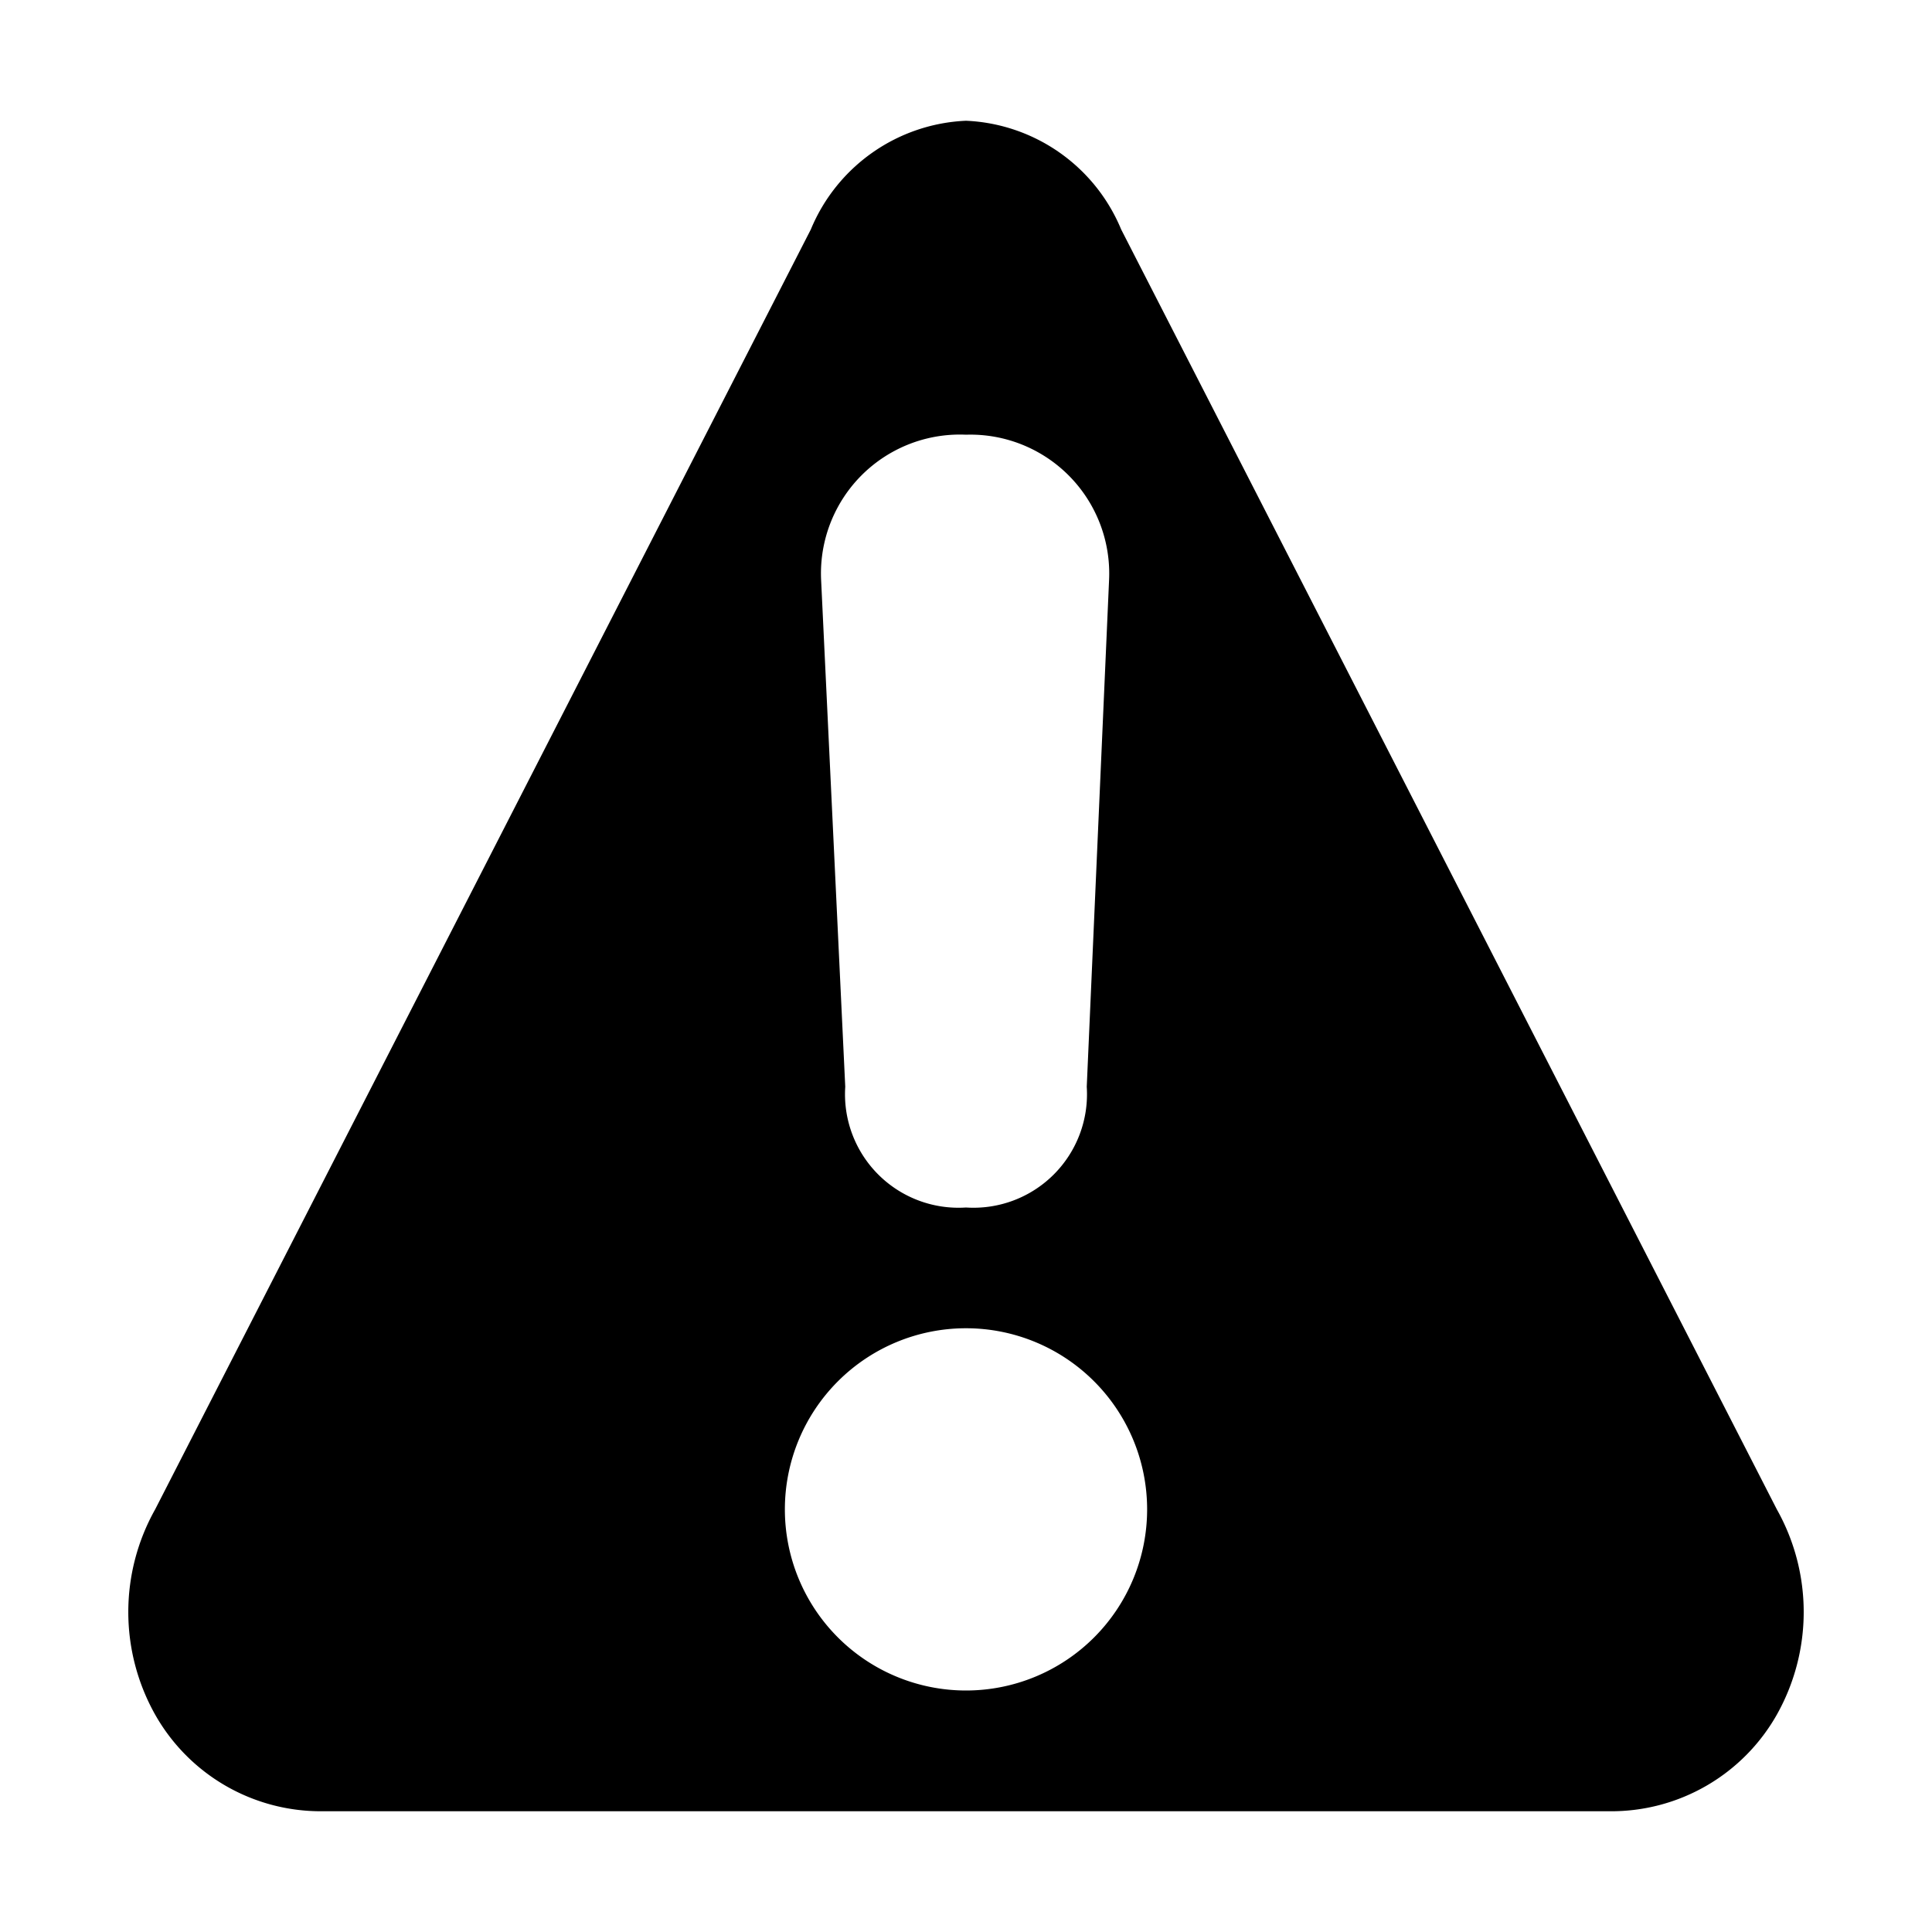 <svg xmlns="http://www.w3.org/2000/svg" viewBox="0 0 32 32"><title>firefox</title><g id="Alert-icons"><g id="warning-triangle"><path d="M29.43,25,18.57,3.8A2.92,2.92,0,0,0,16,2a2.92,2.92,0,0,0-2.57,1.8L2.57,25a3.47,3.47,0,0,0,0,3.4A3.15,3.15,0,0,0,5.33,30H26.66a3.15,3.15,0,0,0,2.77-1.6A3.47,3.47,0,0,0,29.43,25ZM16,7.2a2.3,2.3,0,0,1,2.37,2.4L18,18a1.88,1.88,0,0,1-2,2,1.88,1.88,0,0,1-2-2l-.4-8.4A2.3,2.3,0,0,1,16,7.2ZM16,28a3,3,0,0,1,0-6,3,3,0,0,1,0,6Z"/></g></g></svg>